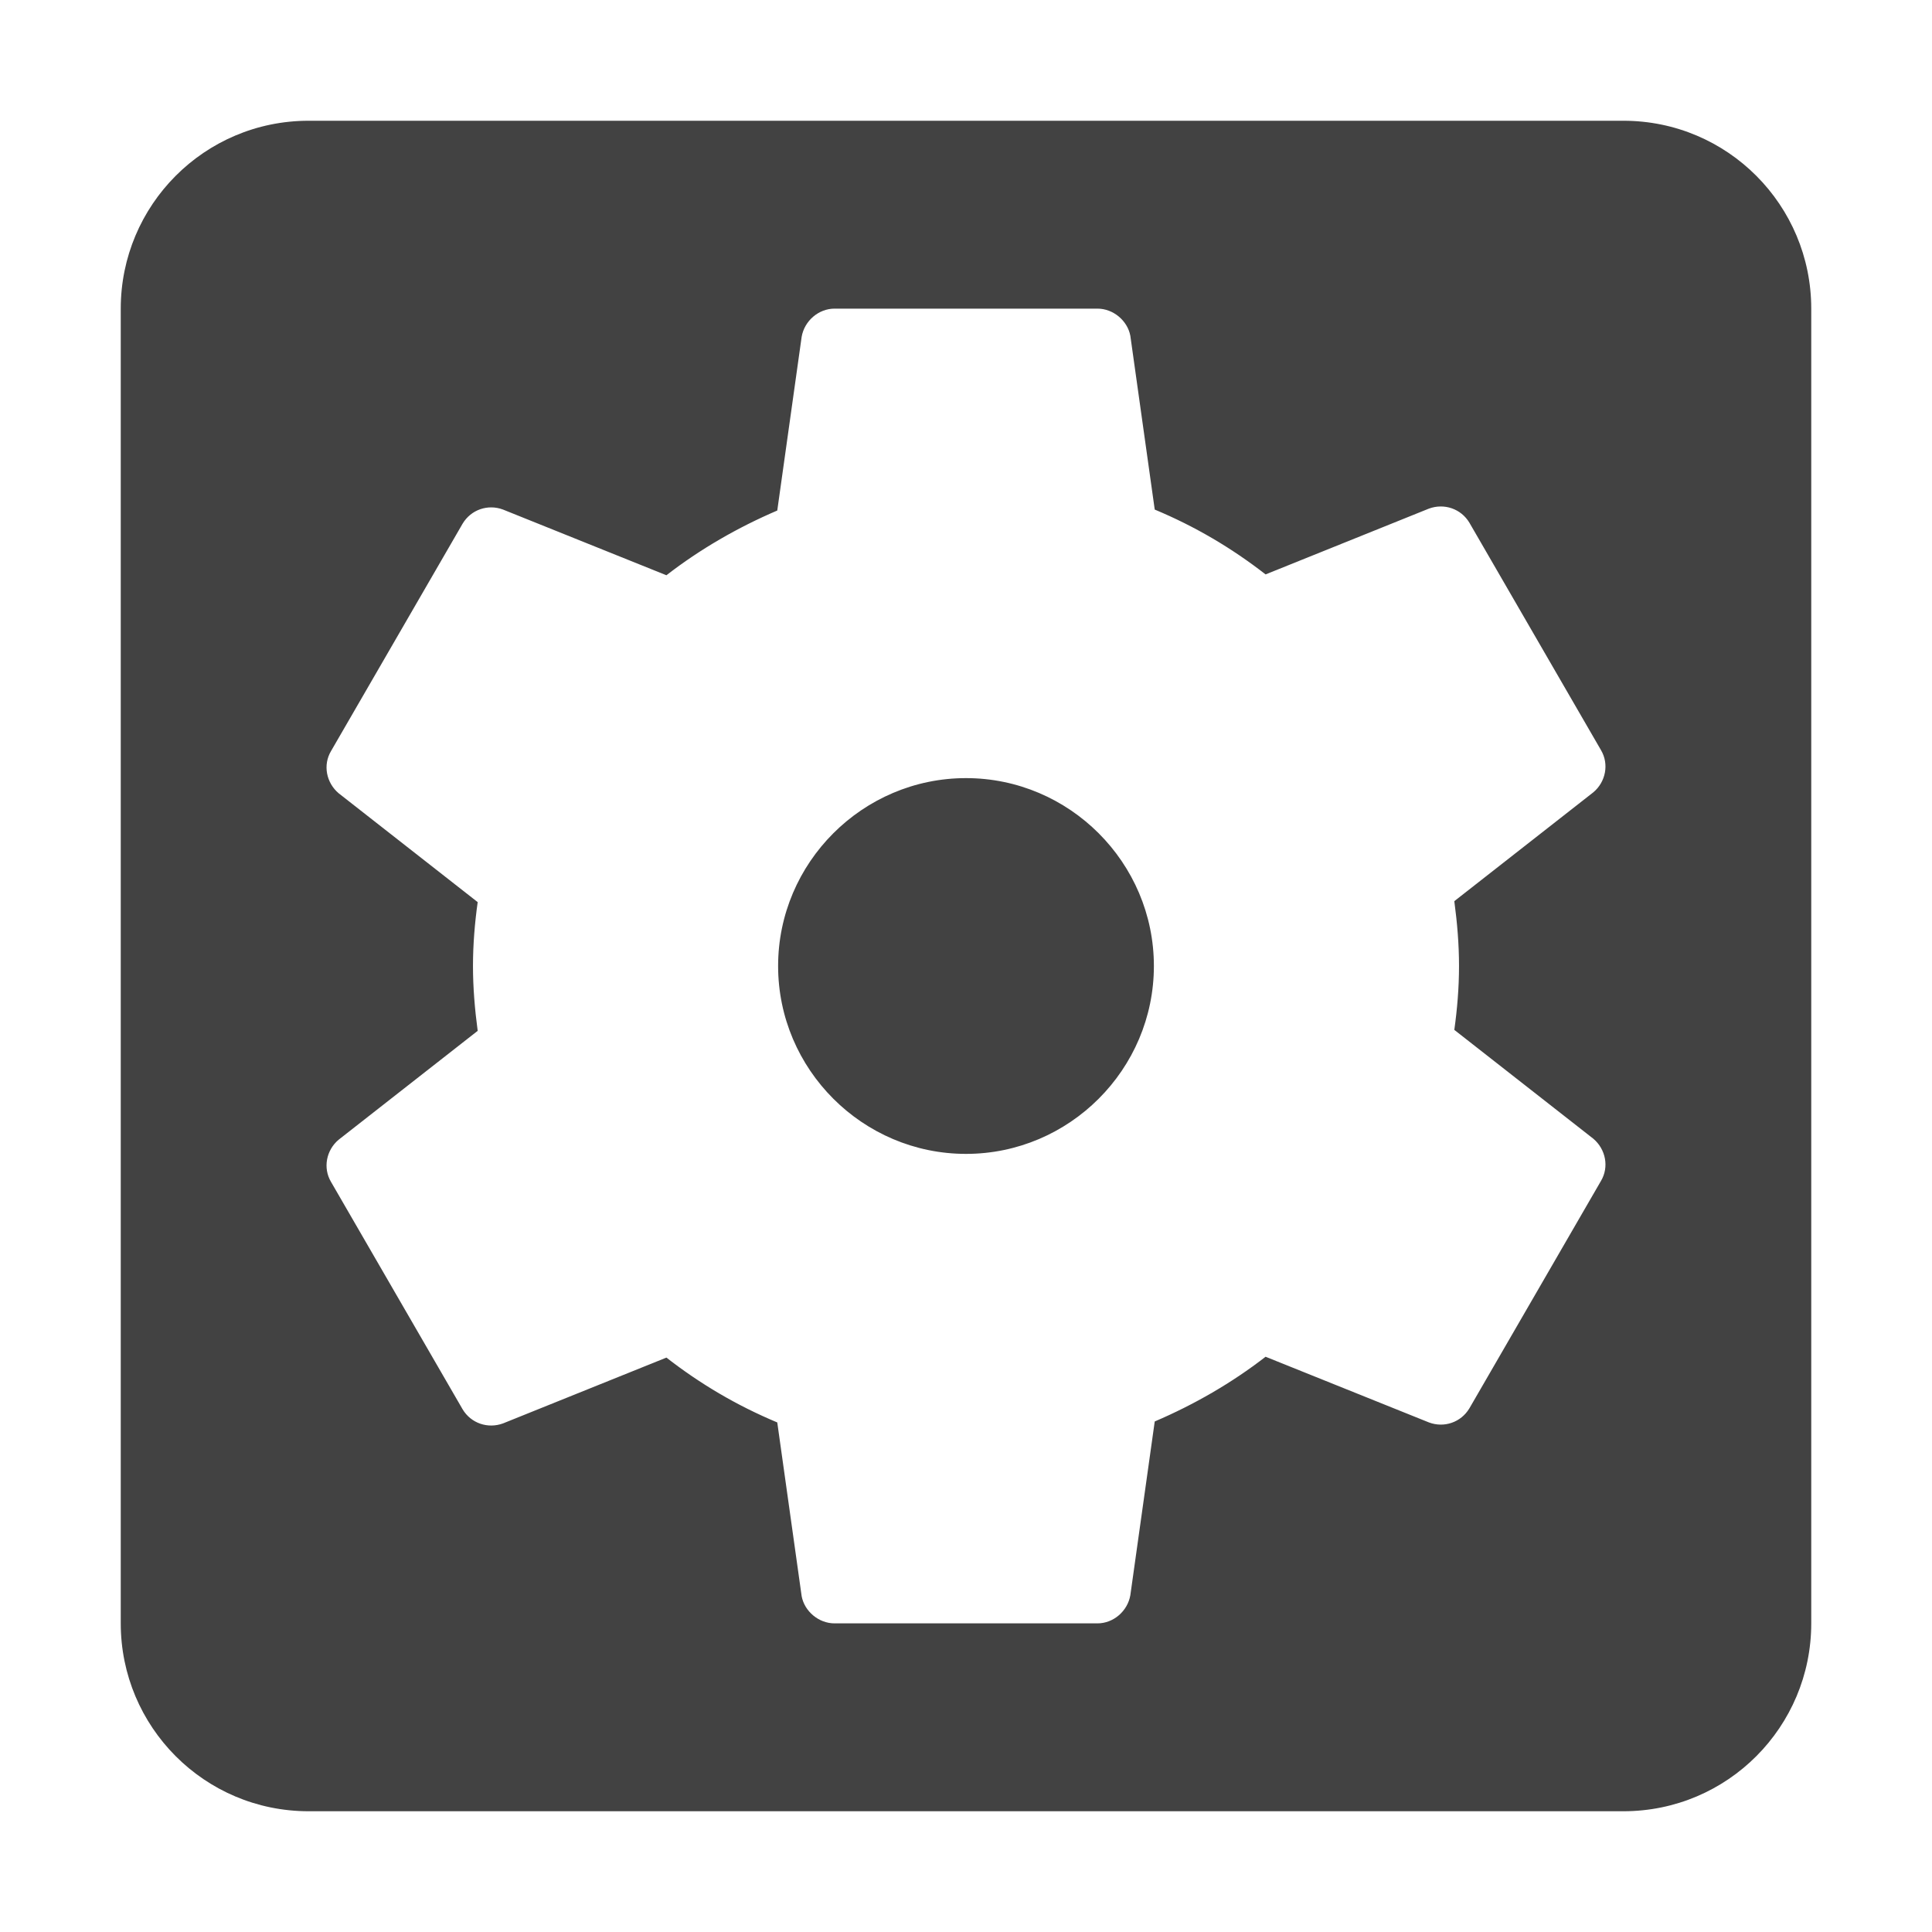 <svg xmlns="http://www.w3.org/2000/svg" width="16" height="16" viewBox="0 0 16 16"><path fill="#424242" d="M8,6.444 C7.144,6.444 6.444,7.144 6.444,8 C6.444,8.856 7.144,9.556 8,9.556 C8.856,9.556 9.556,8.856 9.556,8 C9.556,7.144 8.856,6.444 8,6.444 Z M13.444,1 L2.556,1 C1.692,1 1,1.7 1,2.556 L1,13.444 C1,14.3 1.692,15 2.556,15 L13.444,15 C14.308,15 15,14.3 15,13.444 L15,2.556 C15,1.7 14.308,1 13.444,1 Z M12.083,8 C12.083,8.179 12.068,8.358 12.044,8.529 L13.196,9.431 C13.297,9.517 13.328,9.664 13.258,9.781 L12.169,11.663 C12.099,11.78 11.959,11.827 11.834,11.78 L10.481,11.236 C10.201,11.453 9.89,11.632 9.563,11.772 L9.361,13.211 C9.338,13.343 9.221,13.444 9.089,13.444 L6.911,13.444 C6.779,13.444 6.662,13.343 6.639,13.219 L6.437,11.78 C6.102,11.64 5.799,11.461 5.519,11.243 L4.166,11.788 C4.041,11.834 3.901,11.788 3.831,11.671 L2.742,9.789 C2.672,9.672 2.703,9.524 2.804,9.439 L3.956,8.537 C3.932,8.358 3.917,8.179 3.917,8 C3.917,7.821 3.932,7.642 3.956,7.471 L2.804,6.569 C2.703,6.483 2.672,6.336 2.742,6.219 L3.831,4.337 C3.901,4.22 4.041,4.173 4.166,4.22 L5.519,4.764 C5.799,4.547 6.11,4.368 6.437,4.228 L6.639,2.789 C6.662,2.657 6.779,2.556 6.911,2.556 L9.089,2.556 C9.221,2.556 9.338,2.657 9.361,2.781 L9.563,4.22 C9.898,4.36 10.201,4.539 10.481,4.757 L11.834,4.212 C11.959,4.166 12.099,4.212 12.169,4.329 L13.258,6.211 C13.328,6.328 13.297,6.476 13.196,6.561 L12.044,7.463 C12.068,7.642 12.083,7.821 12.083,8 L12.083,8 Z"/></svg>